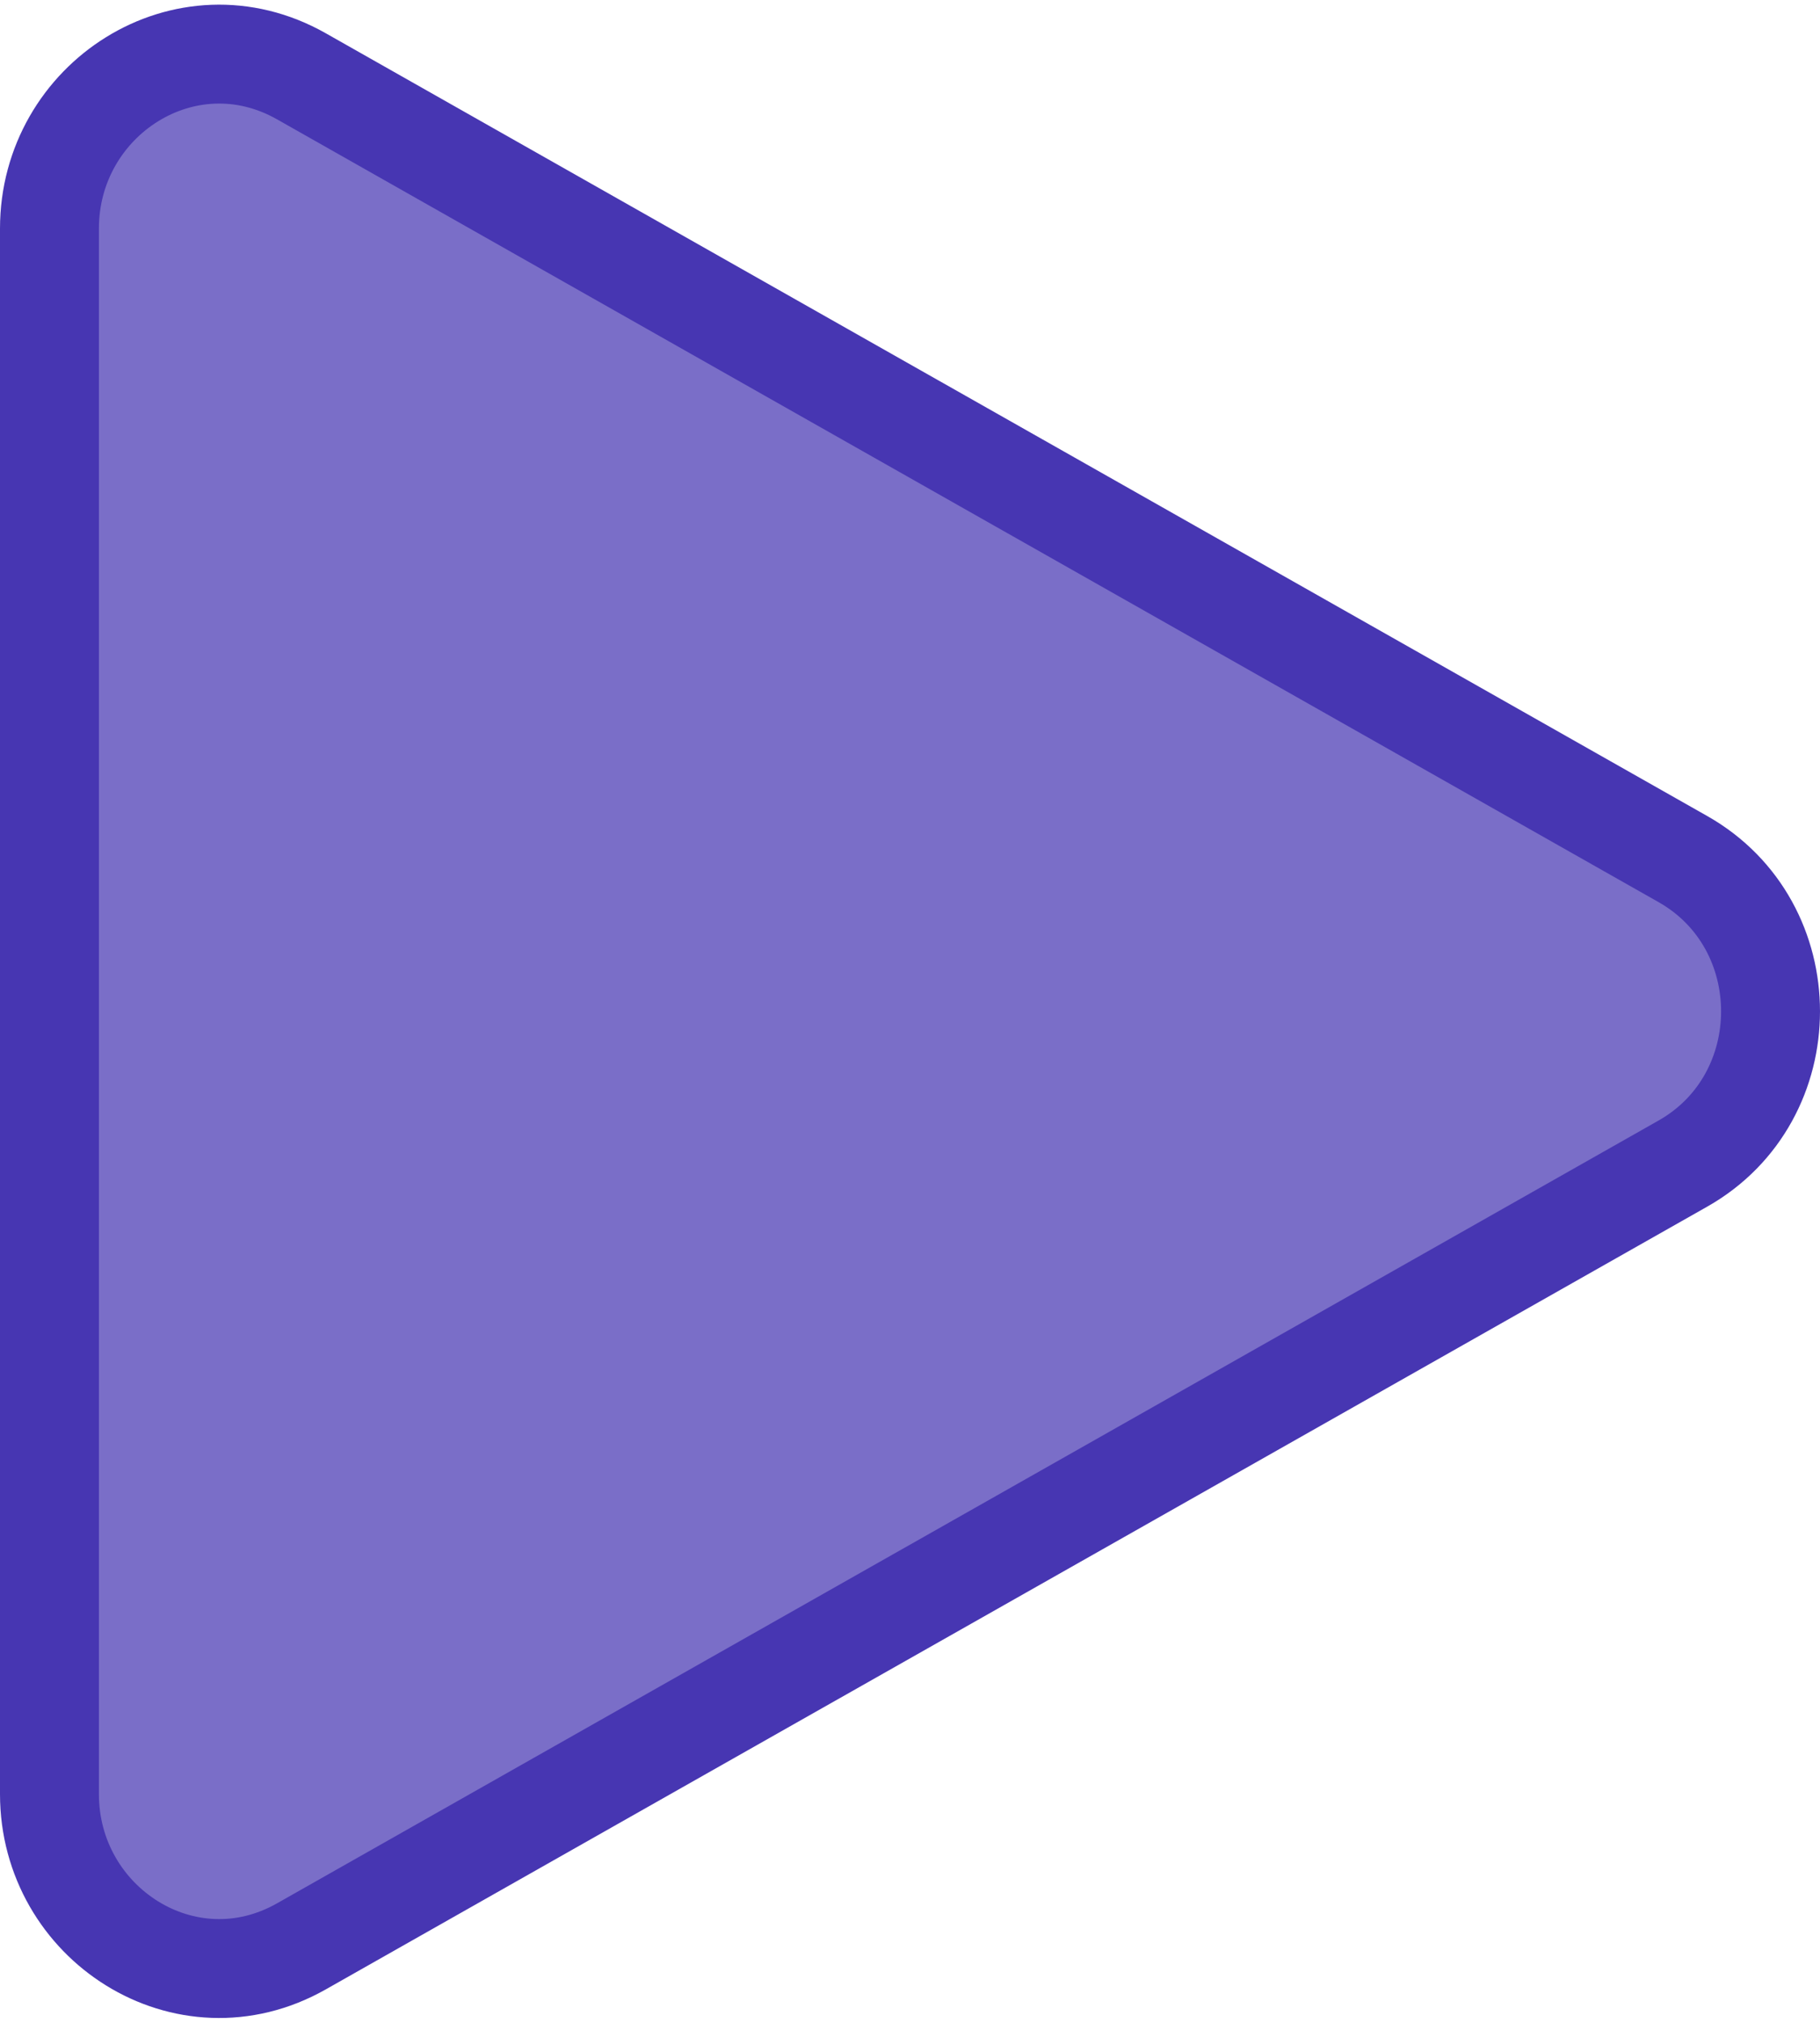 <svg width="368" height="409" viewBox="0 0 368 409" fill="none" xmlns="http://www.w3.org/2000/svg">
<path id="Polygon 1" d="M340.285 235.283C363.905 221.899 363.905 187.101 340.285 173.717L60.948 15.43C37.555 2.174 10 20.017 10 46.213V362.787C10 388.983 37.555 406.826 60.948 393.57L340.285 235.283Z" fill="#4736B3" fill-opacity="0.72" stroke="#4736B2" stroke-width="20"/>
</svg>
